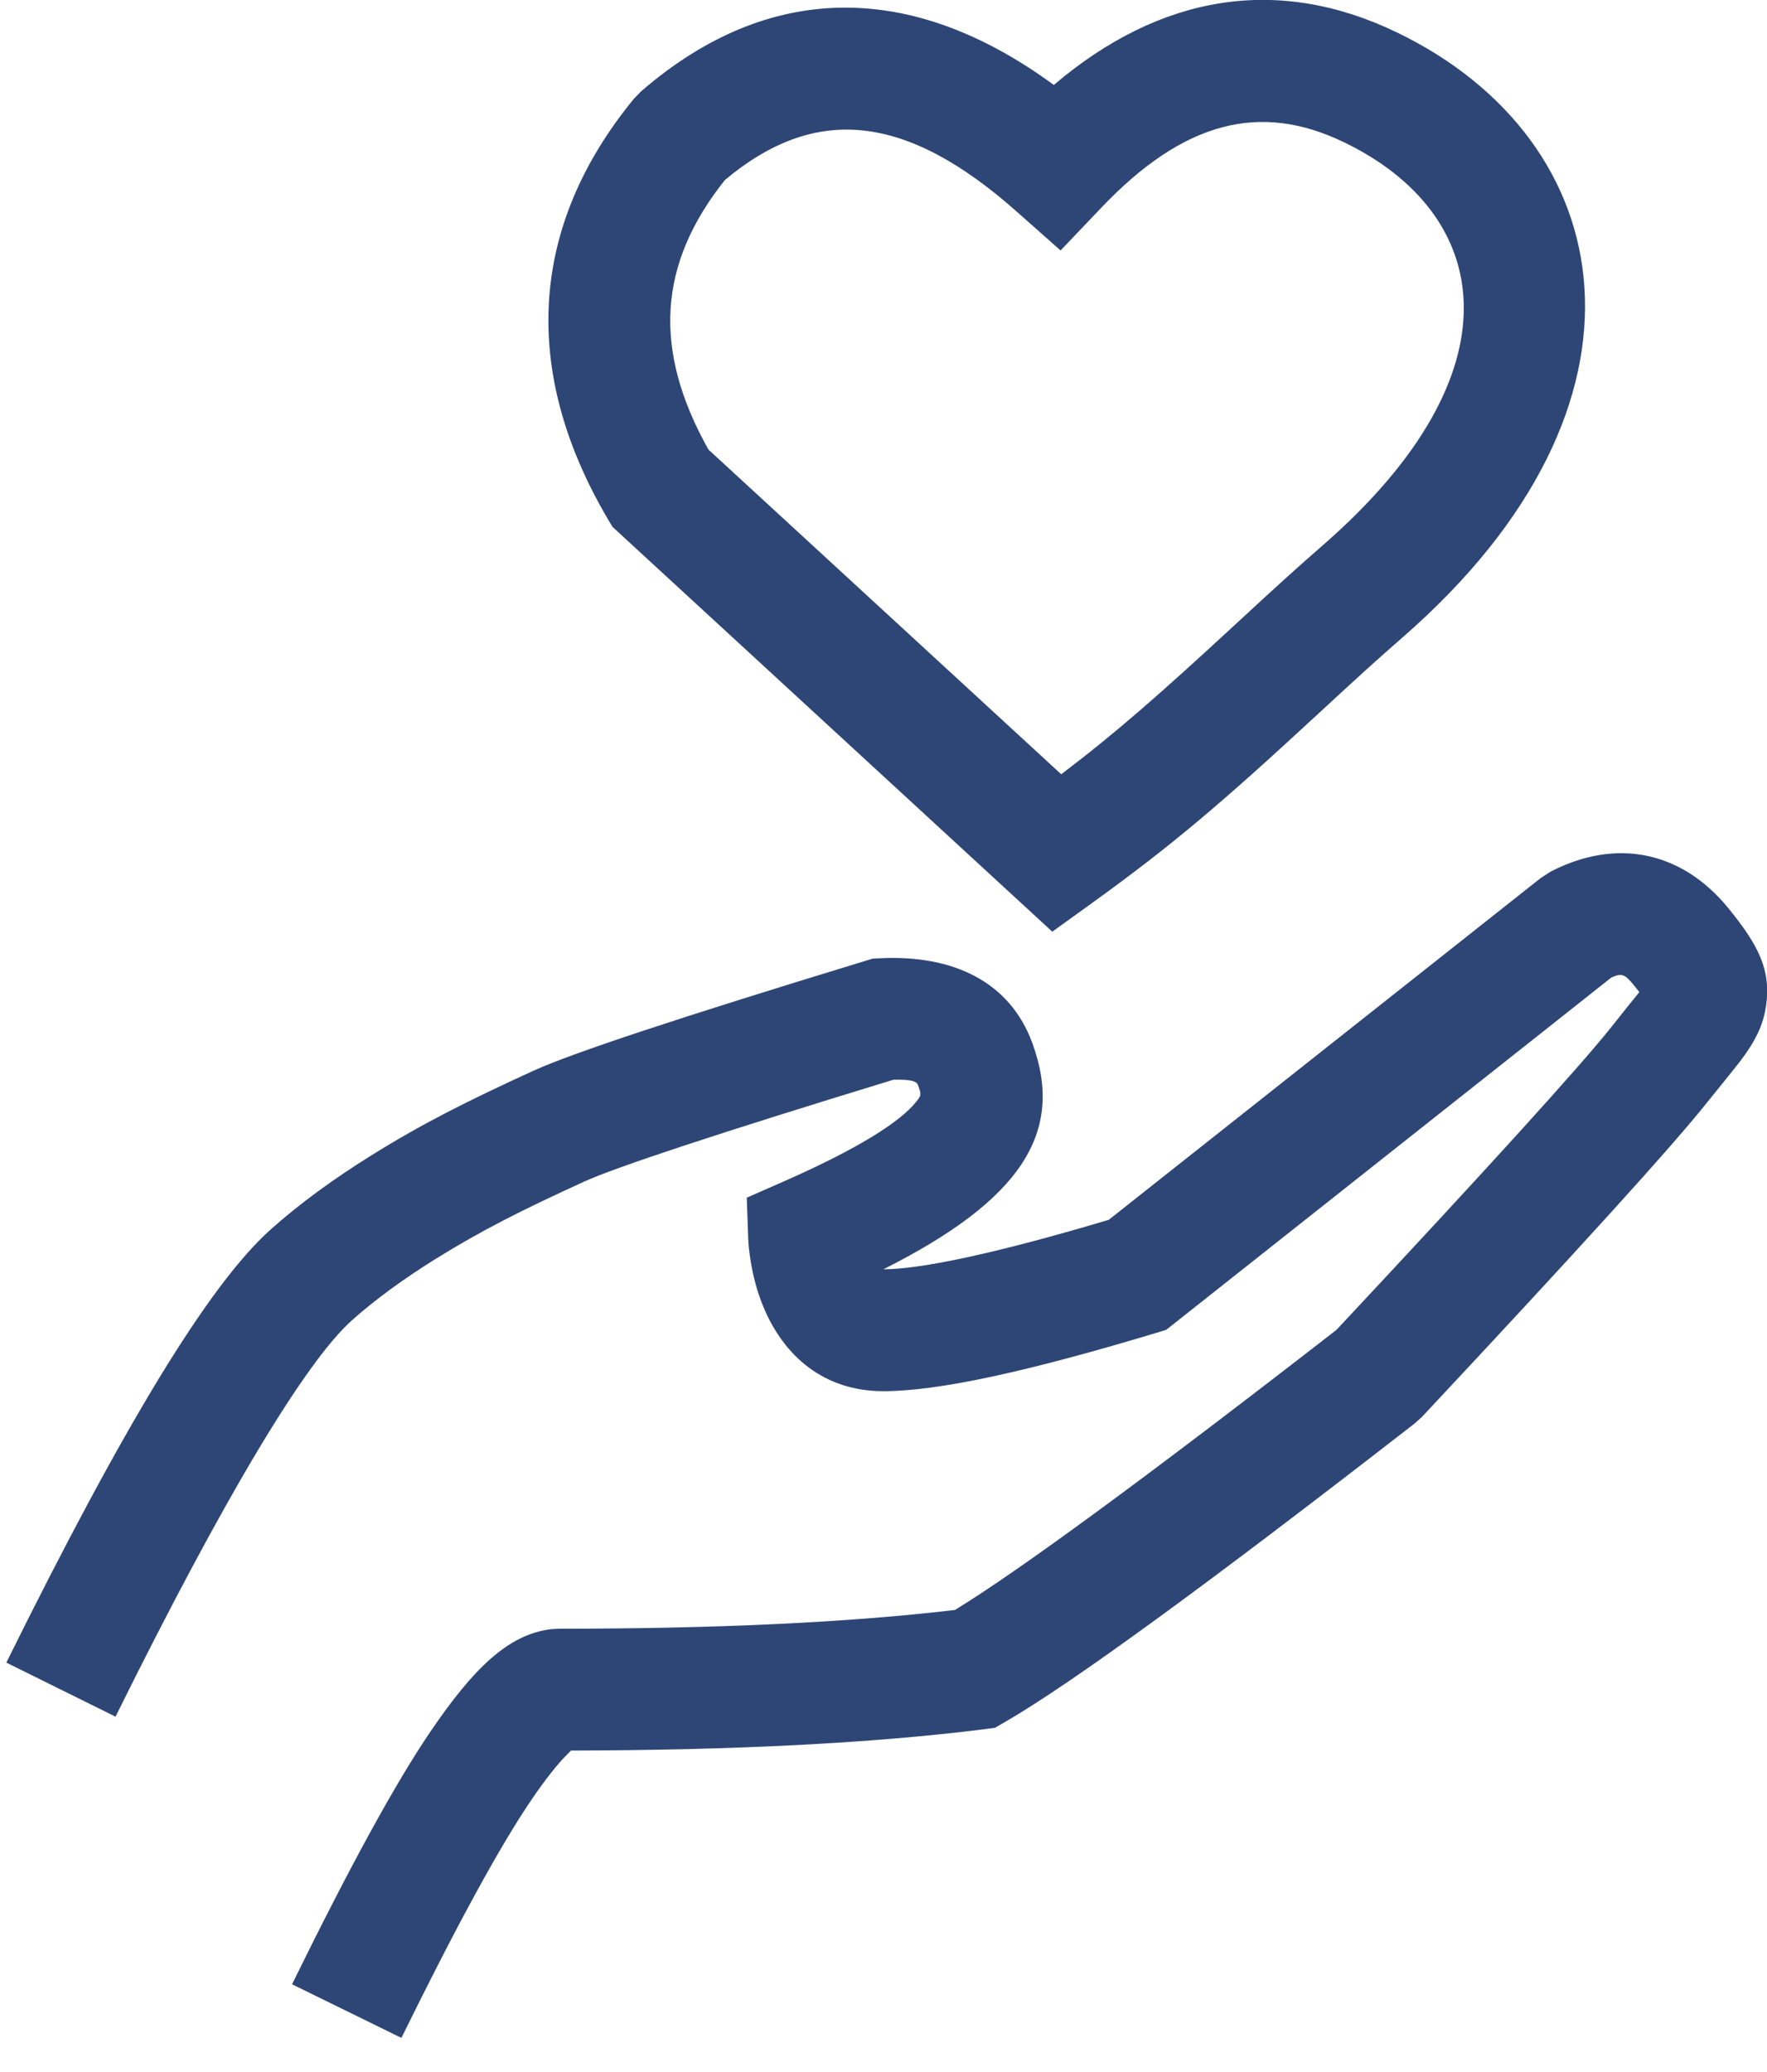 <?xml version="1.0" encoding="UTF-8"?>
<svg width="29px" height="34px" viewBox="0 0 29 34" version="1.1" xmlns="http://www.w3.org/2000/svg" xmlns:xlink="http://www.w3.org/1999/xlink">
    <!-- Generator: sketchtool 51.3 (57544) - http://www.bohemiancoding.com/sketch -->
    <title>4041BAB8-F65A-410C-B5AD-0EAF3300064F</title>
    <desc>Created with sketchtool.</desc>
    <defs></defs>
    <g id="style-guide" stroke="none" stroke-width="1" fill="none" fill-rule="evenodd">
        <g id="icons" transform="translate(-547, -113)" fill="#2E4676" fill-rule="nonzero">
            <g id="hand-finished" transform="translate(548, 114)">
                <g id="ico_hand">
                    <path d="M8.583,18.391 C7.553,18.862 6.897,19.193 6.144,19.661 C5.62,19.988 5.159,20.323 4.776,20.665 C4.019,21.341 2.687,23.548 0.896,27.169 L-0.896,26.282 C1.015,22.416 2.423,20.085 3.444,19.173 C3.921,18.748 4.472,18.347 5.088,17.963 C5.931,17.438 6.648,17.077 7.75,16.572 C8.388,16.28 10.175,15.69 13.205,14.766 L13.324,14.73 L13.449,14.724 C14.654,14.666 15.576,15.116 15.942,16.114 C16.48,17.579 15.765,18.688 13.498,19.828 C14.124,19.827 15.381,19.558 17.197,19.016 L24.287,13.407 L24.447,13.304 C25.522,12.746 26.597,12.964 27.362,13.898 C27.862,14.51 28.068,14.917 27.985,15.5 C27.938,15.831 27.803,16.089 27.572,16.398 C27.478,16.523 27.08,17.01 27.025,17.08 C26.46,17.793 24.909,19.502 22.339,22.248 L22.222,22.354 C18.824,24.993 16.602,26.614 15.505,27.25 L15.329,27.352 L15.128,27.378 C13.311,27.605 11.06,27.72 8.369,27.725 C8.363,27.736 8.345,27.753 8.317,27.78 C8.159,27.935 7.956,28.189 7.72,28.536 C7.212,29.282 6.497,30.589 5.588,32.44 L3.793,31.56 C4.74,29.63 5.493,28.253 6.067,27.41 C6.771,26.376 7.339,25.82 8.044,25.733 L8.166,25.726 C10.766,25.726 12.937,25.623 14.673,25.418 C15.724,24.775 17.825,23.235 20.933,20.823 C23.426,18.159 24.945,16.484 25.458,15.837 C25.69,15.545 25.826,15.374 25.905,15.279 C25.879,15.245 25.848,15.207 25.814,15.165 C25.67,14.989 25.618,14.961 25.446,15.04 L18.139,20.822 L17.957,20.877 C15.859,21.509 14.398,21.828 13.497,21.828 C12.531,21.828 11.869,21.263 11.529,20.445 C11.427,20.199 11.361,19.946 11.32,19.695 C11.295,19.543 11.284,19.419 11.28,19.331 L11.256,18.653 L11.877,18.38 C13.086,17.847 13.772,17.41 14.034,17.082 C14.123,16.97 14.124,16.965 14.065,16.804 C14.045,16.749 13.976,16.71 13.664,16.717 C10.819,17.586 9.095,18.156 8.583,18.391 Z" id="Path-5"></path>
                    <path d="M19.278,9.243 C19.967,8.606 20.282,8.32 20.706,7.951 C23.986,5.094 23.49,2.504 21.053,1.332 C19.681,0.671 18.426,0.987 17.072,2.411 L16.406,3.11 L15.684,2.47 C13.856,0.85 12.375,0.717 10.897,1.954 C9.8,3.331 9.708,4.738 10.627,6.377 L16.417,11.705 C17.314,11.025 18.04,10.387 19.278,9.243 Z M16.295,0.394 C18.043,-1.091 19.968,-1.41 21.92,-0.471 C25.601,1.3 26.429,5.618 22.019,9.459 C21.615,9.811 21.31,10.088 20.636,10.711 C19.058,12.17 18.257,12.855 16.932,13.811 L16.27,14.288 L9.051,7.644 L8.975,7.516 C7.546,5.086 7.687,2.711 9.406,0.618 L9.524,0.497 C11.616,-1.312 13.963,-1.317 16.295,0.394 Z" id="Path-7"></path>
                </g>
            </g>
        </g>
    </g>
</svg>